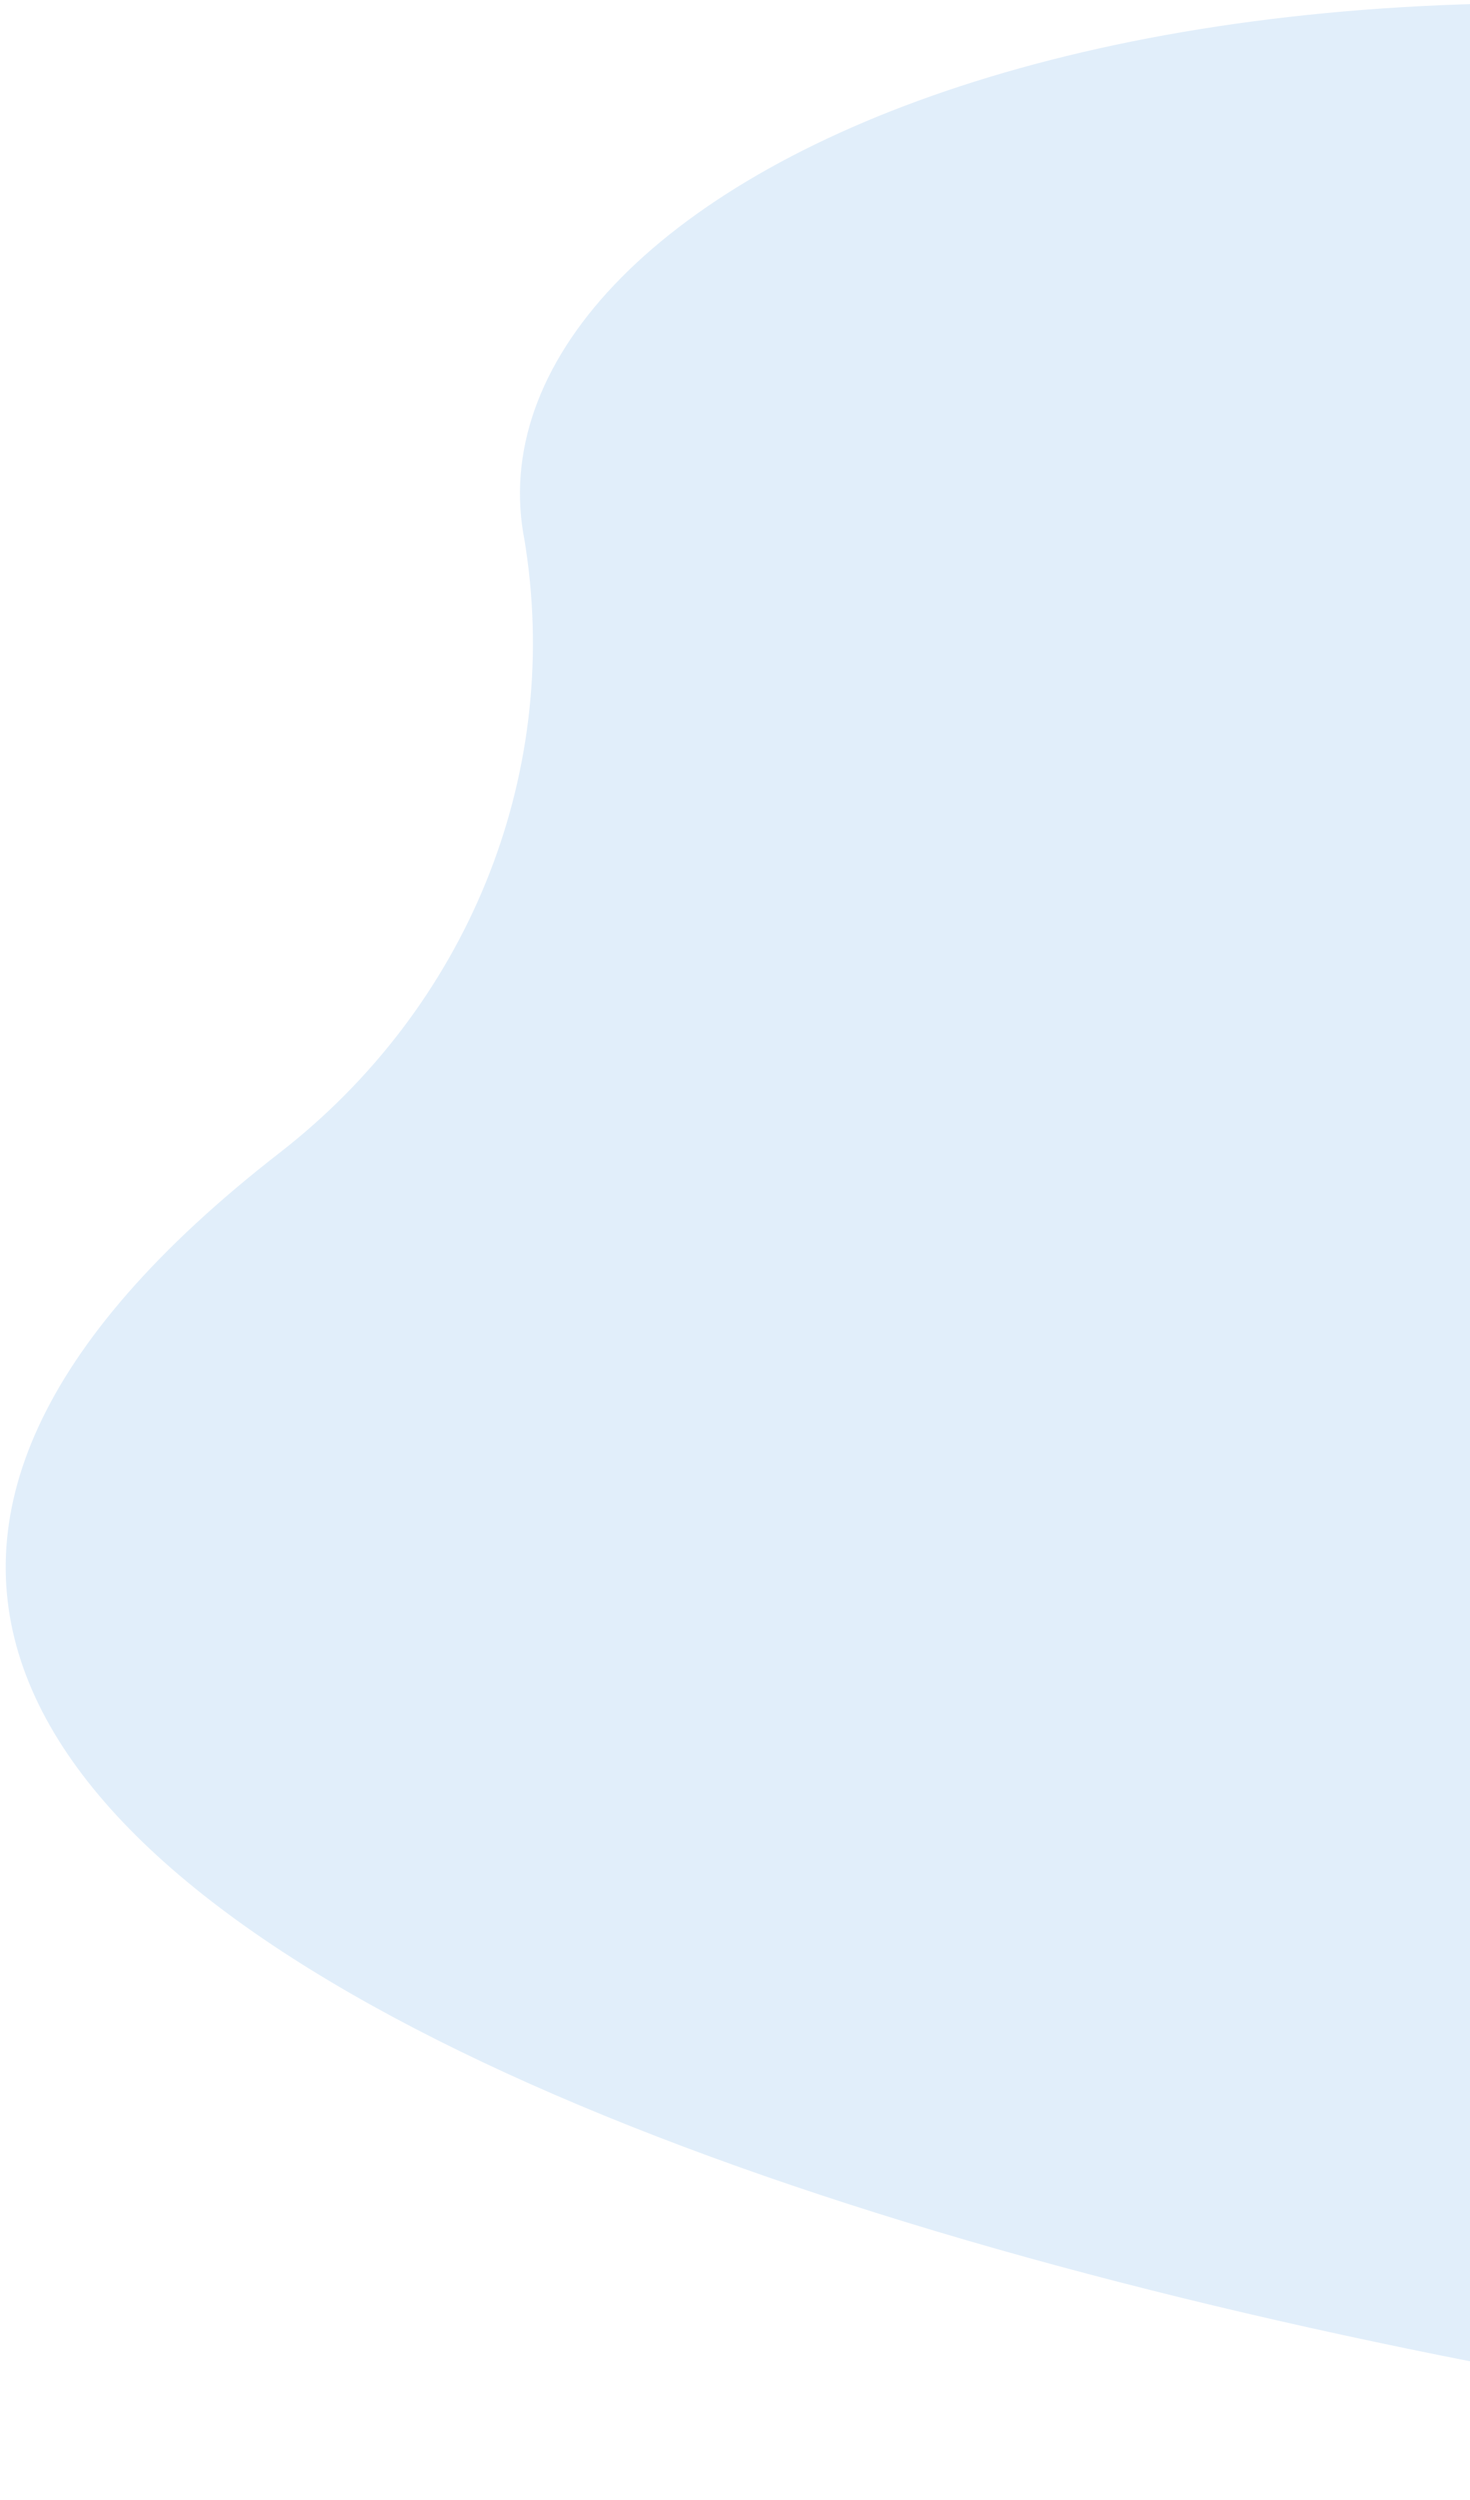 <svg width="253" height="430" viewBox="0 0 253 430" fill="none" xmlns="http://www.w3.org/2000/svg">
<path opacity="0.2" d="M48.128 198.276C80.268 173.317 96.442 133.977 90.513 94.446C90.377 93.509 90.231 92.571 90.039 91.617C80.075 30.8 206.553 -29.749 392.652 17.331C578.751 64.412 588.532 137.362 557.151 236.263C525.771 335.165 645.846 439.15 435.923 428.615C203.487 416.948 -121.448 329.962 48.128 198.276Z" fill="#6DAEE8"/>
</svg>
